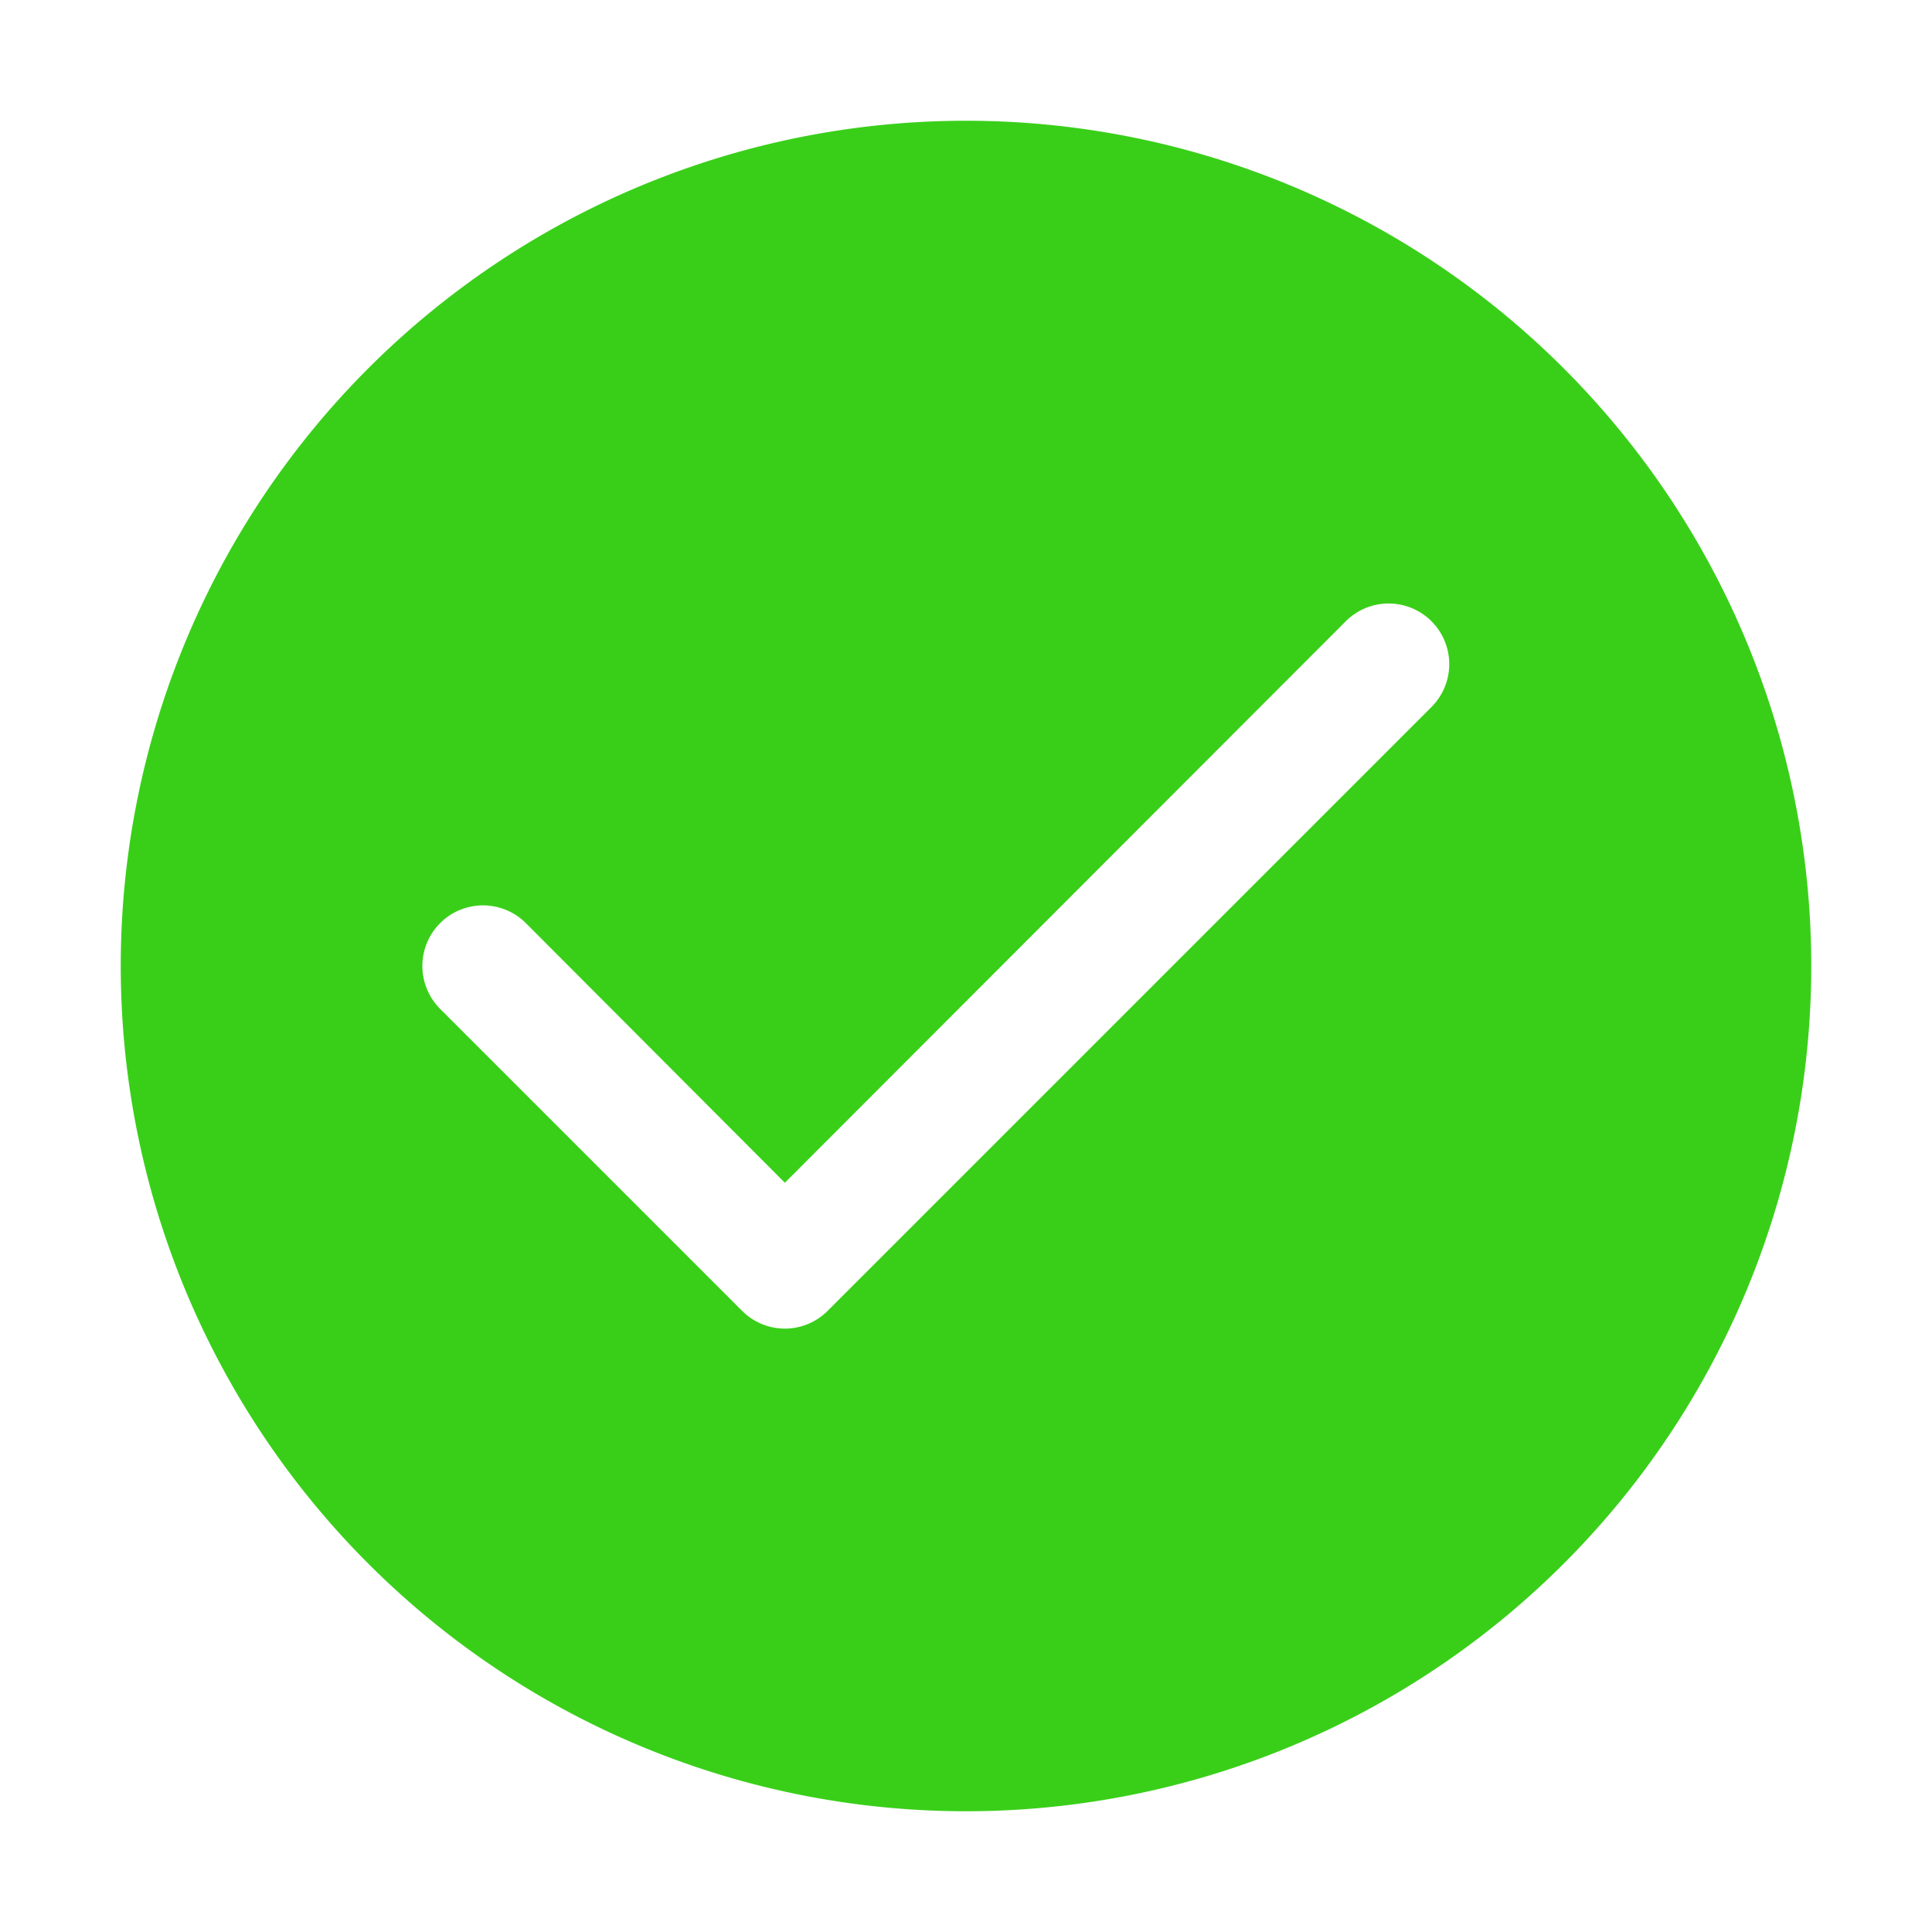 <svg id="SvgjsSvg1018" width="288" height="288" xmlns="http://www.w3.org/2000/svg" version="1.1" xmlns:xlink="http://www.w3.org/1999/xlink" xmlns:svgjs="http://svgjs.com/svgjs"><defs id="SvgjsDefs1019"></defs><g id="SvgjsG1020"><svg xmlns="http://www.w3.org/2000/svg" viewBox="0 0 32 32" width="288" height="288"><path fill="#39cf19" d="M16,2A14,14,0,1,0,30,16,14,14,0,0,0,16,2Zm7.71,9.71-10,10a1,1,0,0,1-1.42,0l-5-5a1,1,0,1,1,1.42-1.42L13,19.59l9.29-9.3a1,1,0,0,1,1.42,1.42Z" data-name="checked, verified" class="color87d1ee svgShape"></path></svg></g></svg>